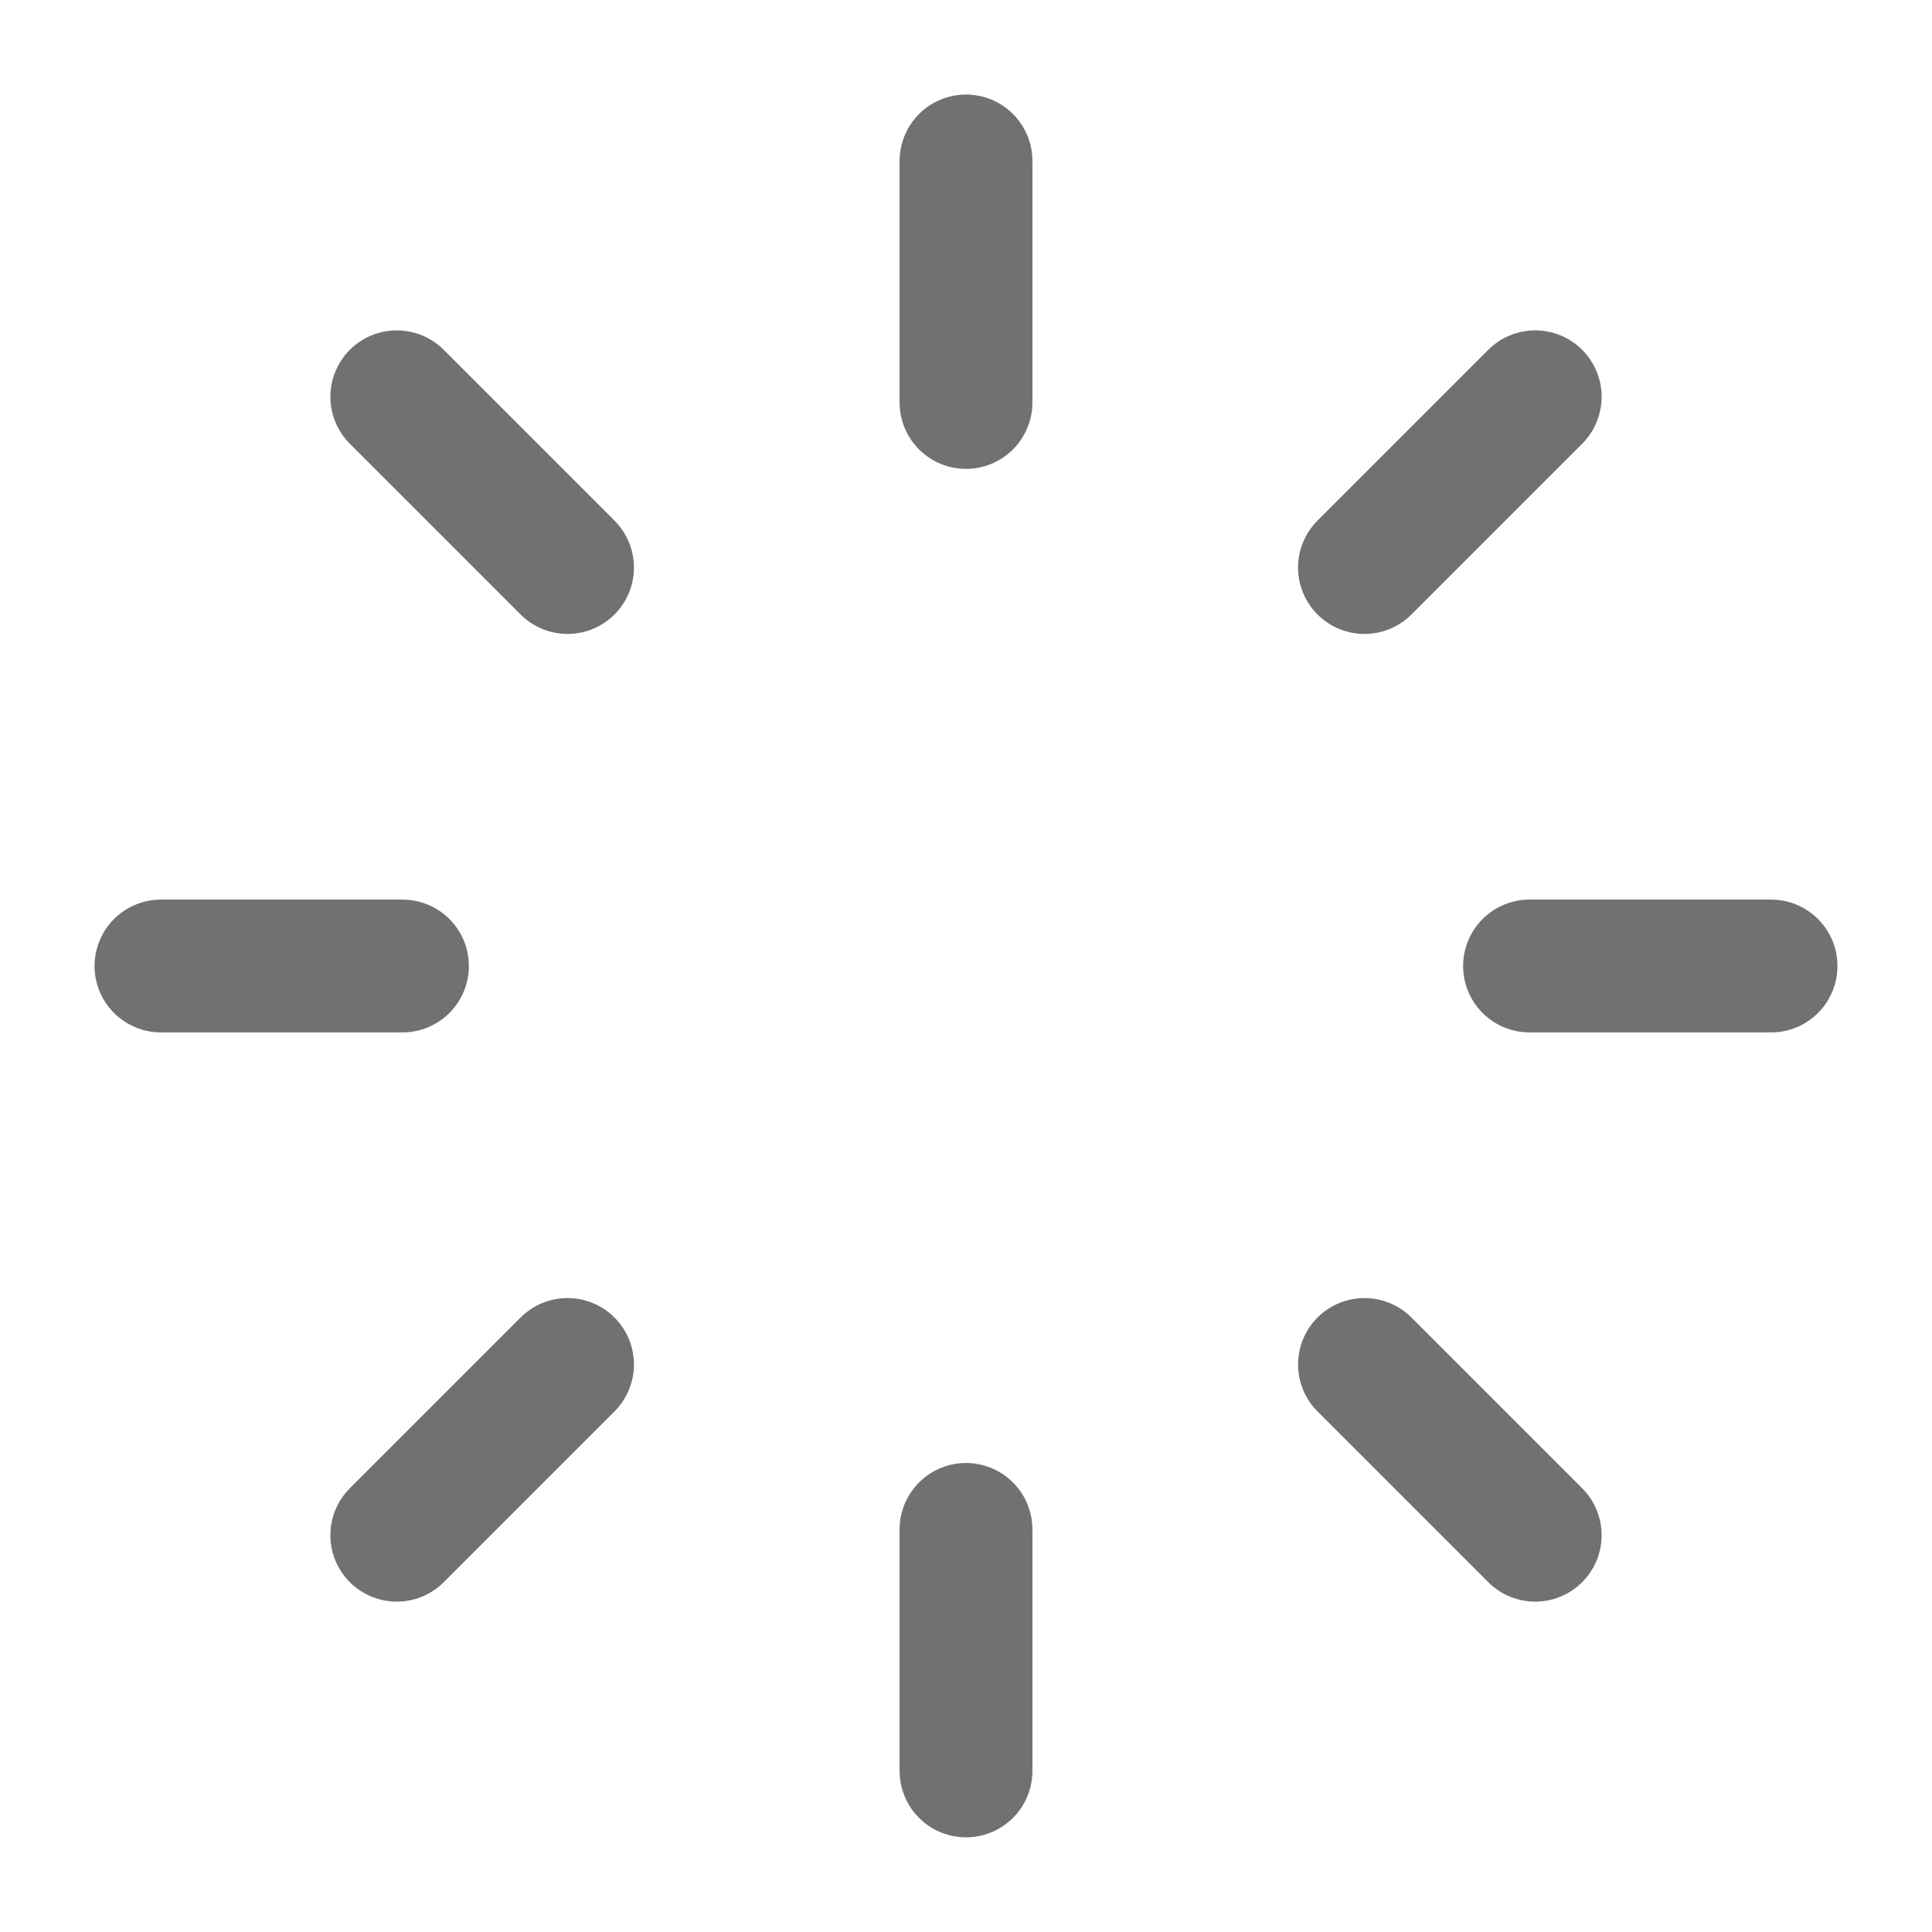 <svg width="16" height="16" viewBox="0 0 16 16" fill="none" xmlns="http://www.w3.org/2000/svg">
<path d="M8 1.333L8 3.333" stroke="#717171" stroke-width="1.1" stroke-linecap="round" stroke-linejoin="round"/>
<path d="M8 12.666L8 14.666" stroke="#717171" stroke-width="1.1" stroke-linecap="round" stroke-linejoin="round"/>
<path d="M14.667 8L12.667 8" stroke="#717171" stroke-width="1.1" stroke-linecap="round" stroke-linejoin="round"/>
<path d="M3.333 8L1.333 8" stroke="#717171" stroke-width="1.1" stroke-linecap="round" stroke-linejoin="round"/>
<path d="M12.714 3.286L11.3 4.7" stroke="#717171" stroke-width="1.1" stroke-linecap="round" stroke-linejoin="round"/>
<path d="M4.7 11.3L3.286 12.714" stroke="#717171" stroke-width="1.1" stroke-linecap="round" stroke-linejoin="round"/>
<path d="M3.286 3.286L4.7 4.7" stroke="#717171" stroke-width="1.1" stroke-linecap="round" stroke-linejoin="round"/>
<path d="M11.3 11.3L12.714 12.714" stroke="#717171" stroke-width="1.1" stroke-linecap="round" stroke-linejoin="round"/>
</svg>
